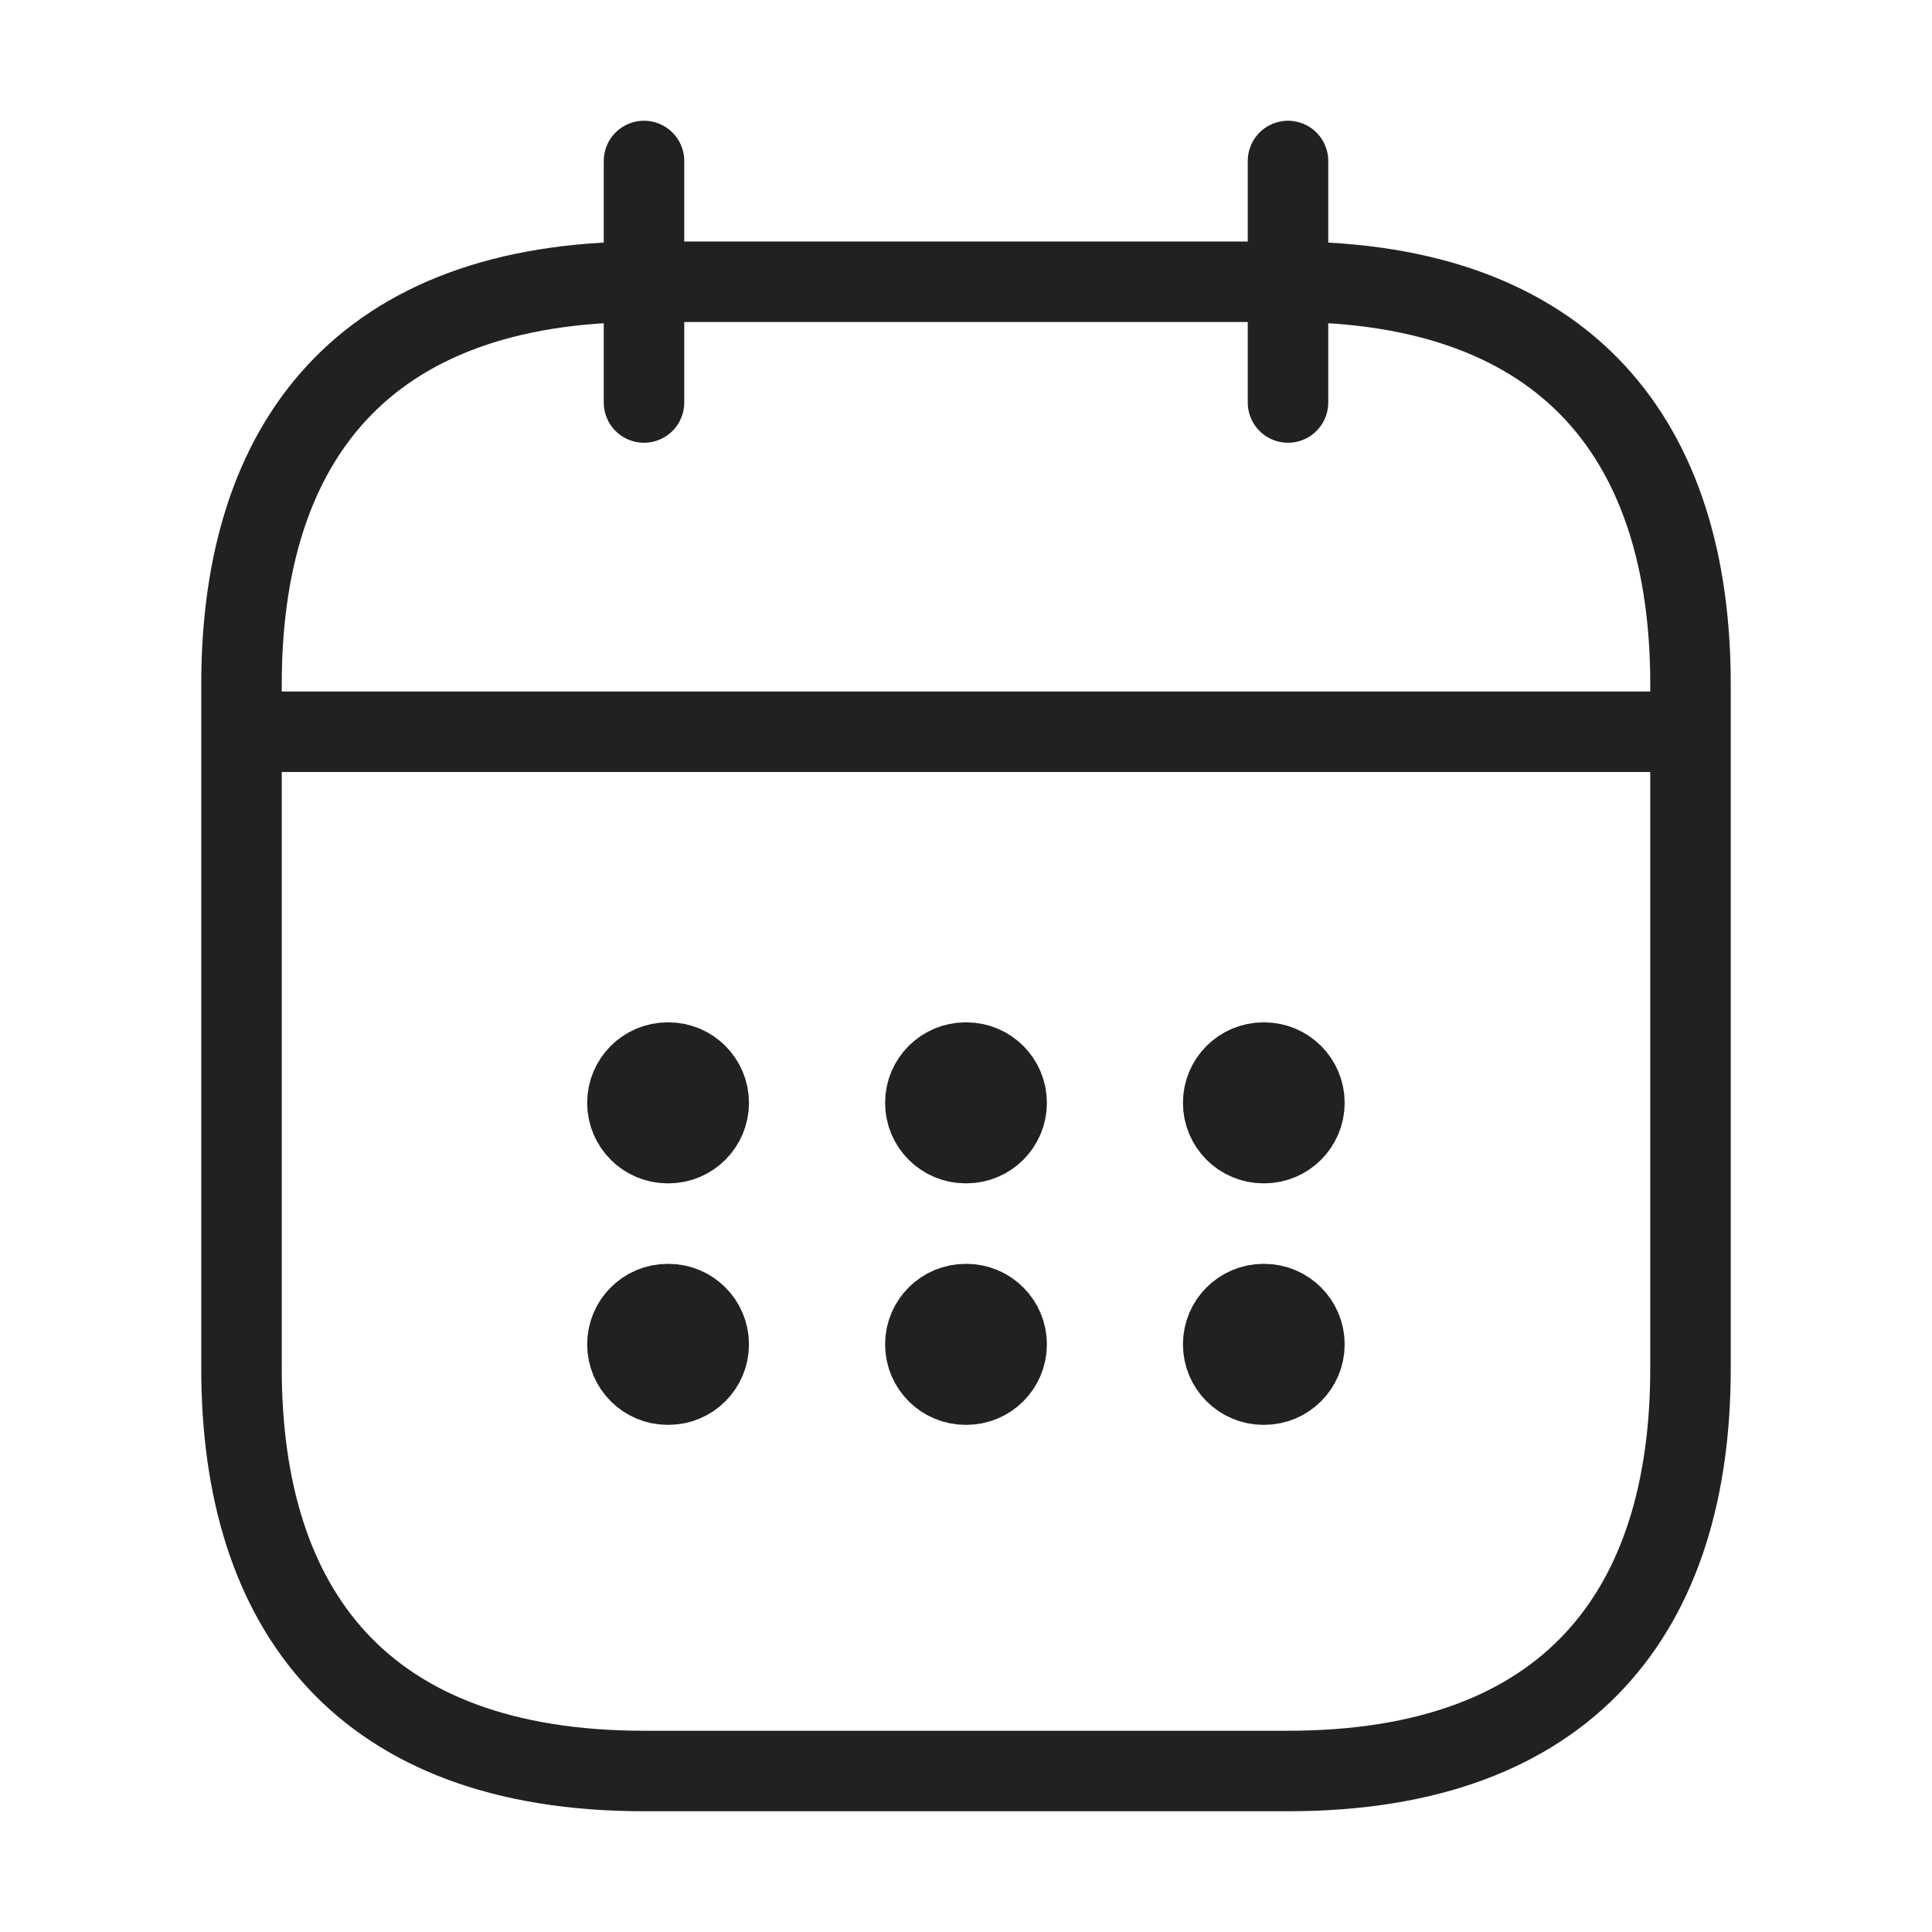 <svg width="24" height="24" viewBox="0 0 24 24" fill="none" xmlns="http://www.w3.org/2000/svg">
<path d="M8 2V5M16 2V5M3.5 9.09H20.5M21 8.5V17C21 20 19.5 22 16 22H8C4.5 22 3 20 3 17V8.5C3 5.5 4.5 3.5 8 3.5H16C19.5 3.5 21 5.5 21 8.5Z" stroke="#212121" stroke-miterlimit="10" stroke-linecap="round" stroke-linejoin="round"/>
<path d="M15.695 13.2C15.419 13.2 15.195 13.424 15.195 13.7C15.195 13.976 15.419 14.2 15.695 14.2H15.704C15.98 14.2 16.204 13.976 16.204 13.7C16.204 13.424 15.98 13.2 15.704 13.2H15.695ZM15.695 16.2C15.419 16.2 15.195 16.424 15.195 16.7C15.195 16.976 15.419 17.2 15.695 17.2H15.704C15.98 17.2 16.204 16.976 16.204 16.7C16.204 16.424 15.98 16.2 15.704 16.2H15.695ZM11.995 13.2C11.719 13.2 11.495 13.424 11.495 13.7C11.495 13.976 11.719 14.2 11.995 14.2H12.005C12.281 14.2 12.505 13.976 12.505 13.7C12.505 13.424 12.281 13.2 12.005 13.2H11.995ZM11.995 16.2C11.719 16.2 11.495 16.424 11.495 16.7C11.495 16.976 11.719 17.2 11.995 17.2H12.005C12.281 17.2 12.505 16.976 12.505 16.7C12.505 16.424 12.281 16.2 12.005 16.2H11.995ZM8.294 13.2C8.018 13.2 7.794 13.424 7.794 13.7C7.794 13.976 8.018 14.2 8.294 14.2H8.304C8.58 14.2 8.804 13.976 8.804 13.7C8.804 13.424 8.58 13.2 8.304 13.2H8.294ZM8.294 16.2C8.018 16.2 7.794 16.424 7.794 16.7C7.794 16.976 8.018 17.2 8.294 17.2H8.304C8.58 17.2 8.804 16.976 8.804 16.7C8.804 16.424 8.58 16.2 8.304 16.2H8.294Z" stroke="#212121" stroke-linecap="round" stroke-linejoin="round"/>
</svg>
